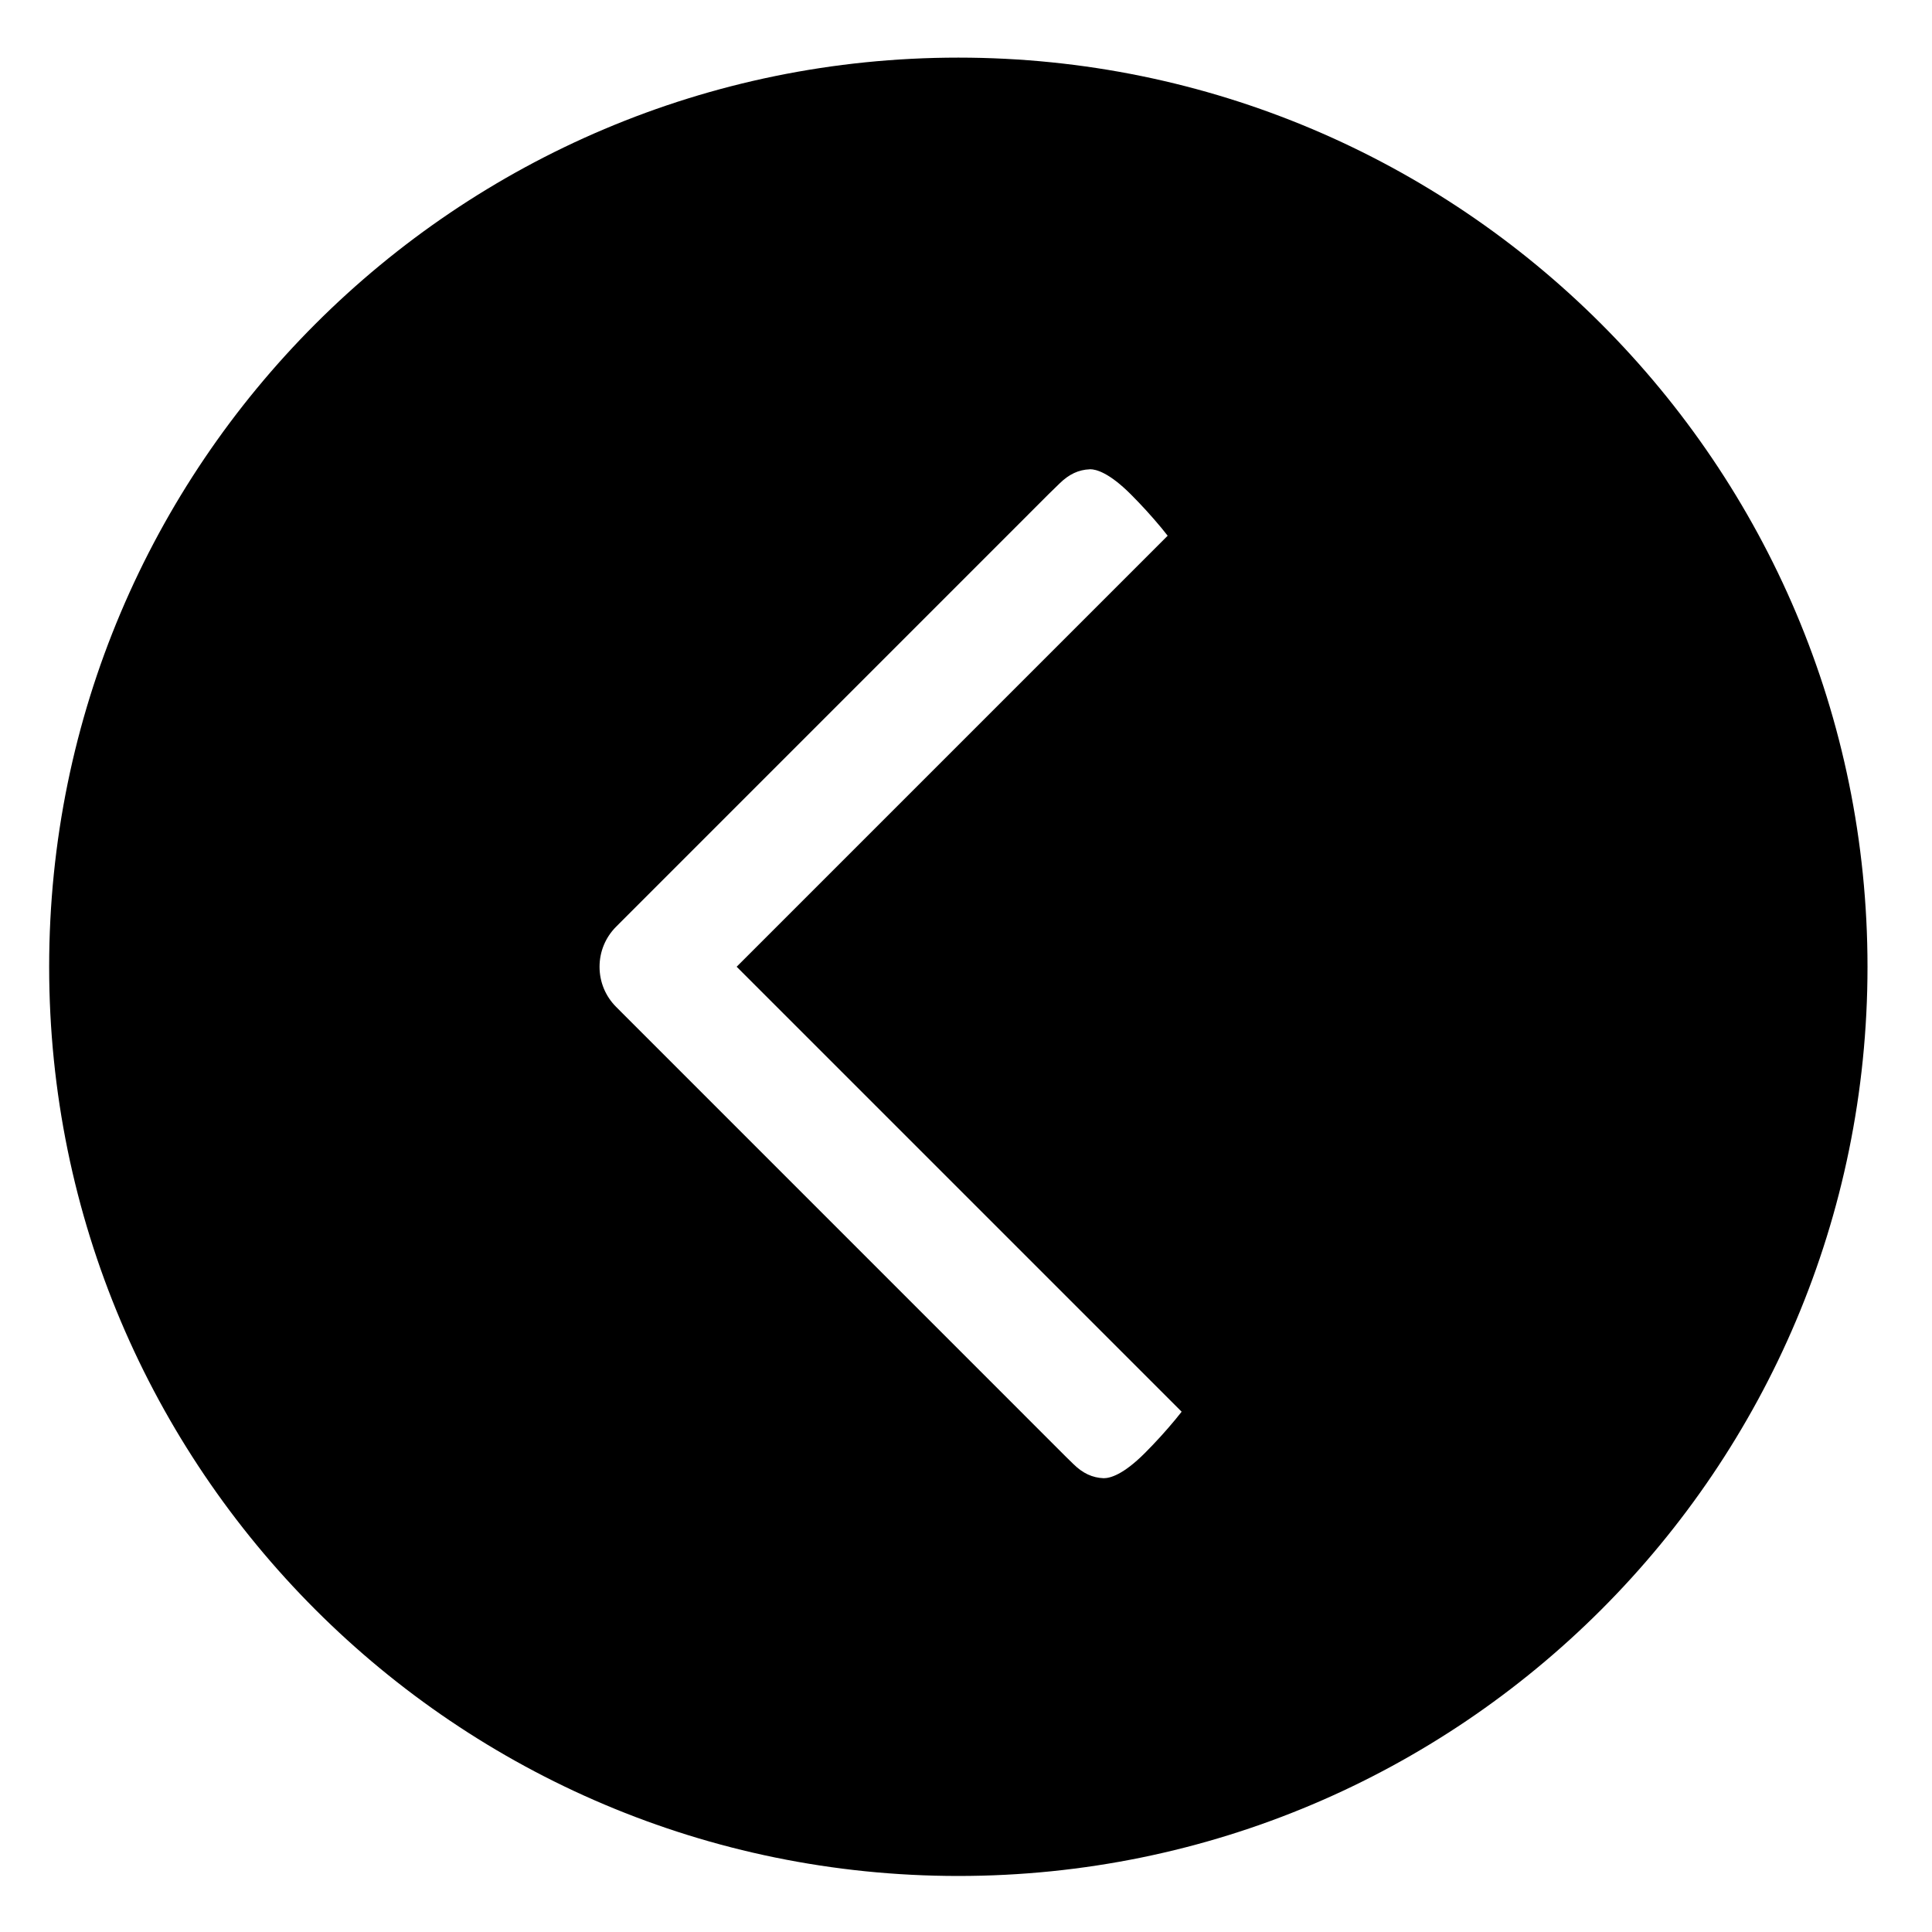 <?xml version="1.0" encoding="iso-8859-1"?>
<!-- Generator: Adobe Illustrator 17.1.0, SVG Export Plug-In . SVG Version: 6.00 Build 0)  -->
<!DOCTYPE svg PUBLIC "-//W3C//DTD SVG 1.1//EN" "http://www.w3.org/Graphics/SVG/1.1/DTD/svg11.dtd">
<svg version="1.1" xmlns="http://www.w3.org/2000/svg" xmlns:xlink="http://www.w3.org/1999/xlink" x="0px" y="0px"
	 viewBox="0 0 34 34" style="enable-background:new 0 0 34 34;" xml:space="preserve">
<g id="BLOCKS" style="display:none;">
	<rect x="0.026" y="0.022" style="display:inline;fill:#CCCACB;" width="34" height="34"/>
</g>
<g id="INNER_GUDIES">
</g>
<g id="MAIN_GUIDES">
</g>
<g id="ICONS">
	<g>
		<path d="M16.865,1.014c-8.837,0-16,7.163-16,16s7.163,16,16,16s16-7.163,16-16S25.701,1.014,16.865,1.014z M19.185,8.258
			c0.102,0,0.331,0.057,0.716,0.442c0.187,0.187,0.368,0.386,0.536,0.588c0.042,0.051,0.079,0.098,0.112,0.14l-0.484,0.484
			l-6.747,6.747l-0.354,0.354l0.354,0.354l6.981,6.981l0.496,0.496c-0.033,0.042-0.07,0.088-0.111,0.138
			c-0.169,0.204-0.35,0.403-0.537,0.59c-0.384,0.384-0.613,0.442-0.725,0.442h0c-0.198-0.008-0.366-0.086-0.53-0.247l-0.127-0.124
			l-7.921-7.922c-0.189-0.189-0.293-0.44-0.293-0.707s0.104-0.518,0.293-0.707l7.618-7.619l0.188-0.183
			c0.164-0.16,0.331-0.238,0.526-0.246"/>
	</g>
</g>
<g id="TITLES">
</g>
</svg>
